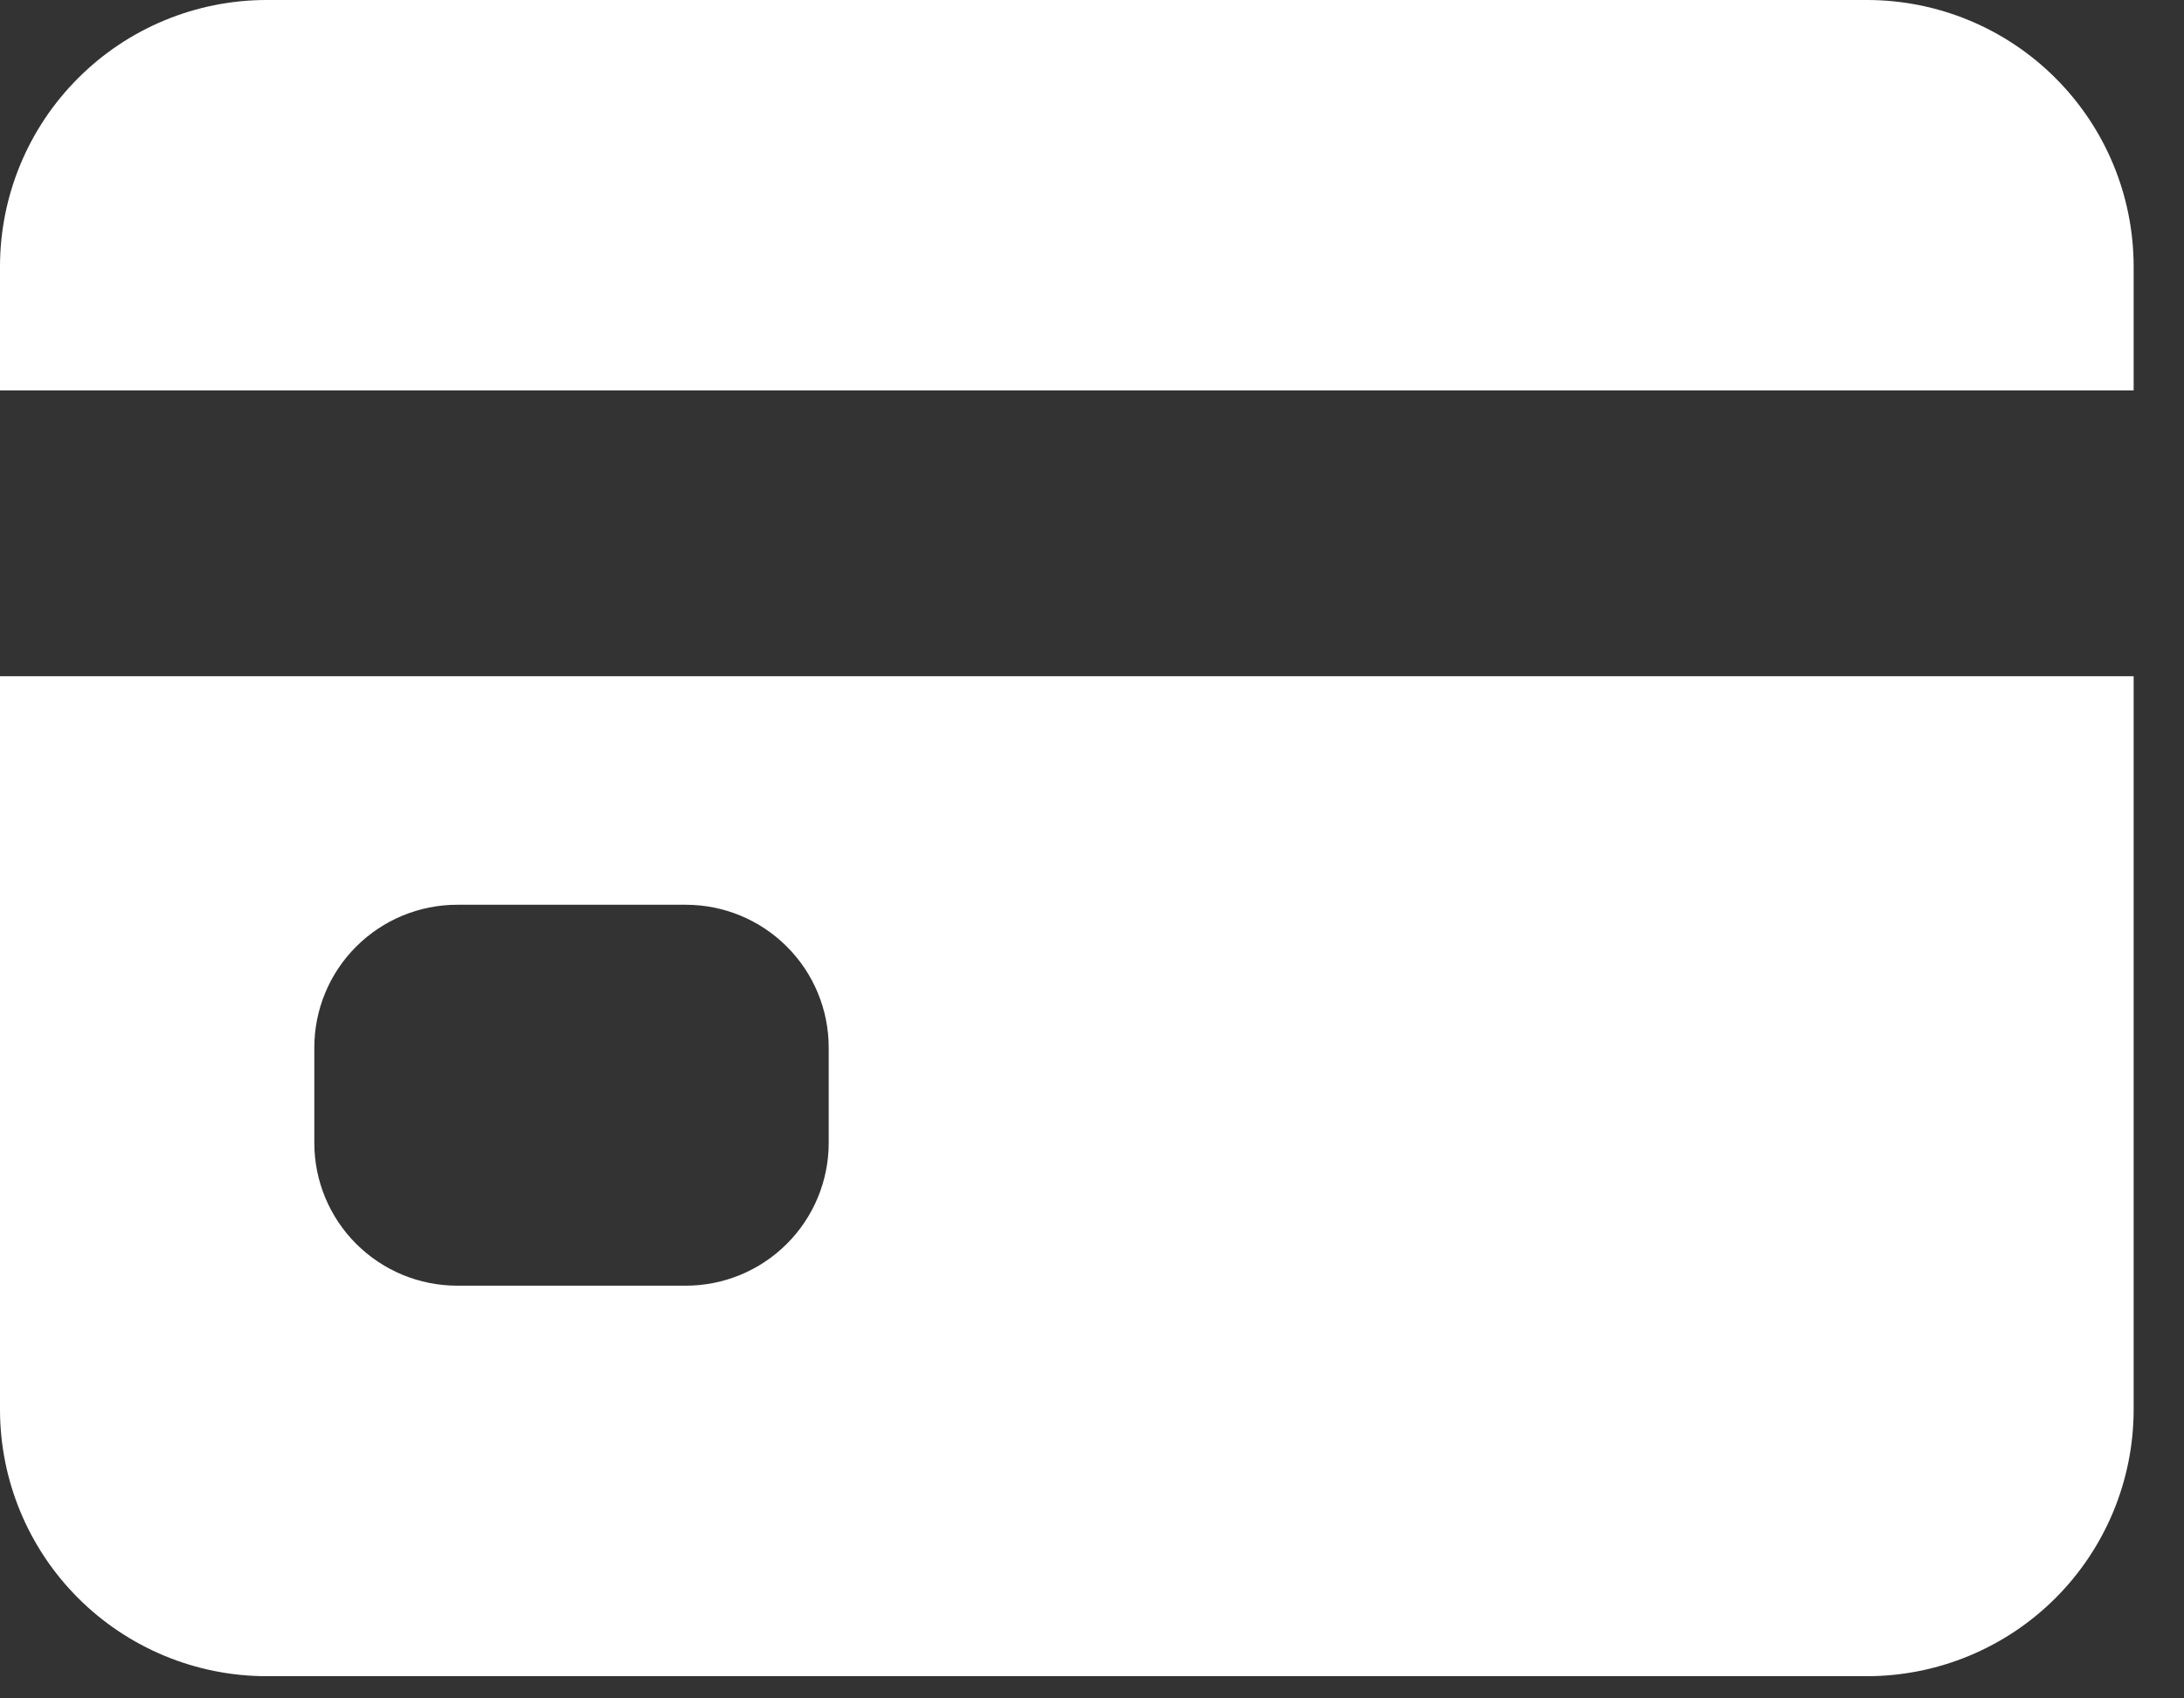 <svg width="36" height="28" viewBox="0 0 36 28" fill="none" xmlns="http://www.w3.org/2000/svg">
<rect x="0" y="0" width="36" height="28" fill="#333333" stroke="none"/>
<g id="Vector">
<path d="M0 23.237C0 24.403 0.463 25.521 1.288 26.346C2.112 27.17 3.23 27.634 4.396 27.634H30.774C31.94 27.634 33.058 27.17 33.882 26.346C34.707 25.521 35.17 24.403 35.17 23.237V11.148H0V23.237ZM5.181 17.271C5.181 16.646 5.429 16.047 5.871 15.606C6.313 15.164 6.912 14.916 7.536 14.916H11.305C11.929 14.916 12.528 15.164 12.97 15.606C13.412 16.047 13.66 16.646 13.66 17.271V18.841C13.66 19.466 13.412 20.065 12.97 20.506C12.528 20.948 11.929 21.196 11.305 21.196H7.536C6.912 21.196 6.313 20.948 5.871 20.506C5.429 20.065 5.181 19.466 5.181 18.841V17.271Z" fill="white"/>
<path d="M30.774 0H4.396C3.23 0 2.112 0.463 1.288 1.288C0.463 2.112 0 3.23 0 4.396V6.437H35.17V4.396C35.17 3.23 34.707 2.112 33.882 1.288C33.058 0.463 31.94 0 30.774 0Z" fill="white"/>
</g>
</svg>
